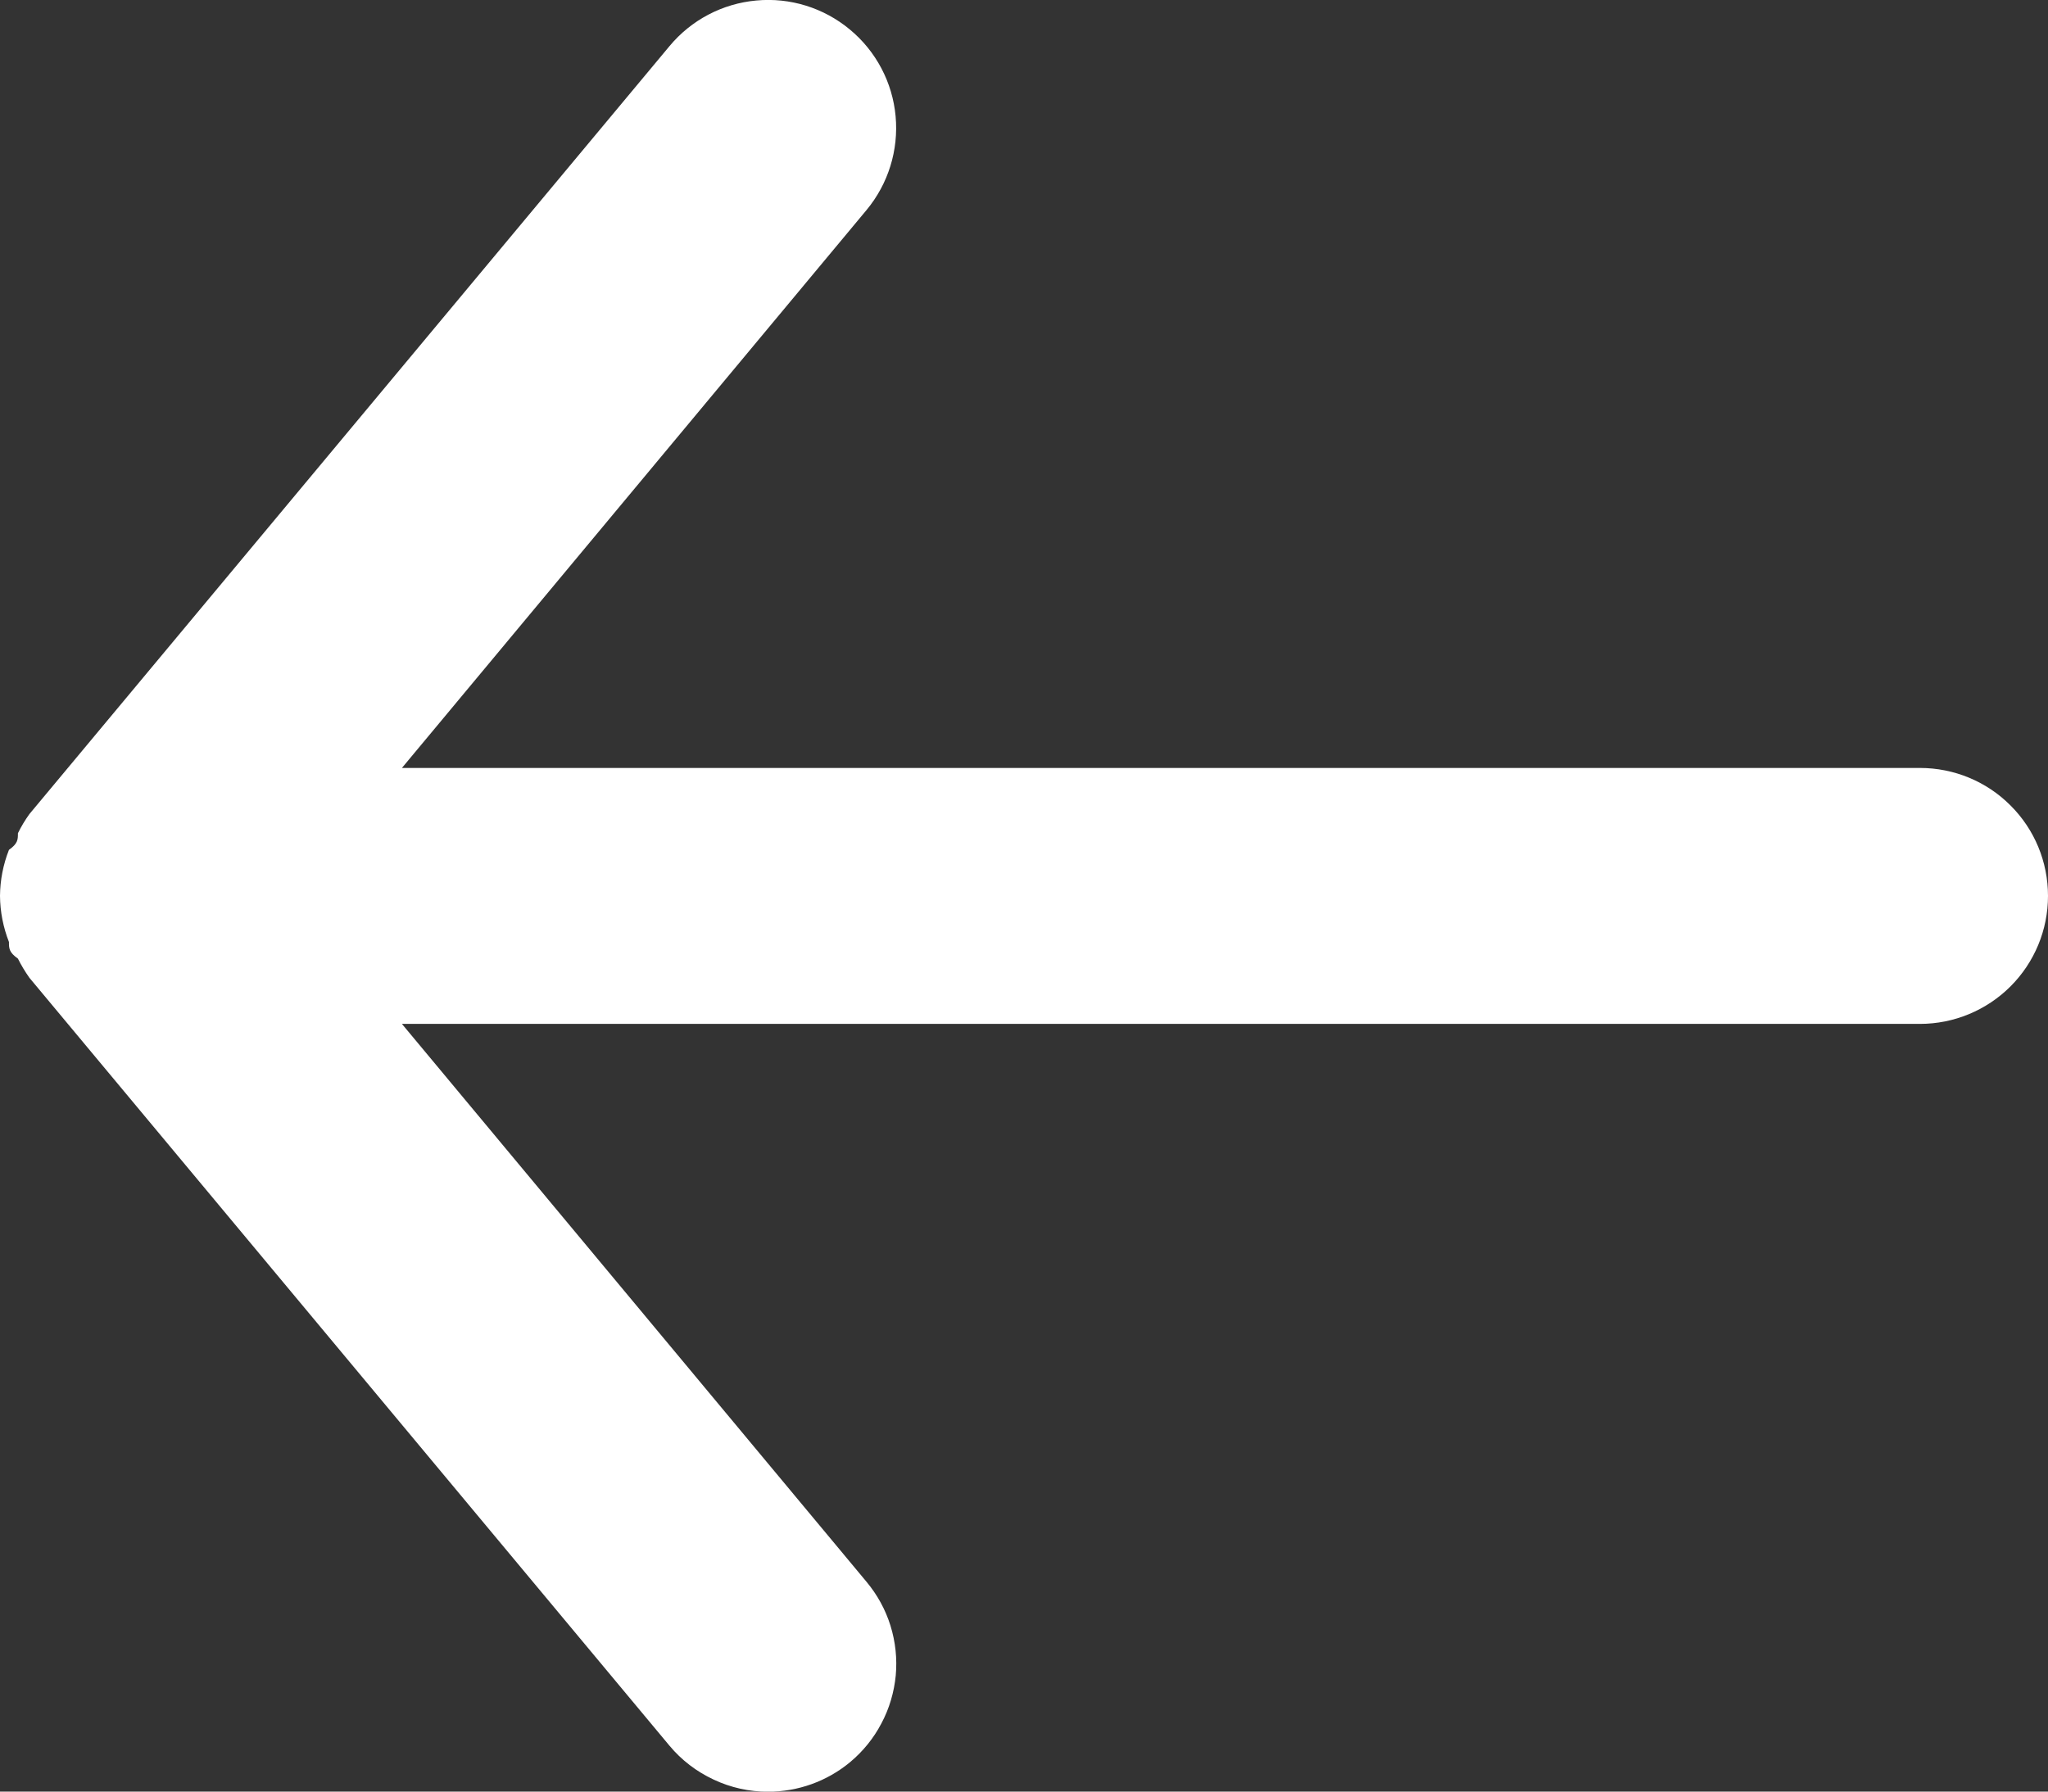 <svg width="16" height="14" viewBox="0 0 16 14" fill="none" xmlns="http://www.w3.org/2000/svg">
<rect x="0" y="0" width="16" height="14" fill="#333333" stroke="none"/>
<path d="M15 6.001H3.14L6.77 1.641C6.94 1.436 7.021 1.173 6.997 0.909C6.973 0.644 6.844 0.4 6.64 0.231C6.436 0.061 6.173 -0.021 5.908 0.004C5.644 0.028 5.4 0.156 5.23 0.361L0.23 6.361C0.196 6.408 0.166 6.458 0.14 6.511C0.14 6.561 0.14 6.591 0.07 6.641C0.025 6.755 0.001 6.877 0 7.001C0.001 7.124 0.025 7.246 0.07 7.361C0.07 7.411 0.07 7.441 0.14 7.491C0.166 7.543 0.196 7.593 0.23 7.641L5.23 13.641C5.324 13.754 5.442 13.844 5.575 13.906C5.708 13.969 5.853 14.001 6 14.001C6.234 14.001 6.46 13.92 6.64 13.771C6.741 13.687 6.825 13.584 6.886 13.467C6.948 13.351 6.985 13.224 6.998 13.093C7.01 12.962 6.996 12.83 6.957 12.704C6.918 12.578 6.854 12.462 6.77 12.361L3.14 8.001H15C15.265 8.001 15.52 7.895 15.707 7.708C15.895 7.52 16 7.266 16 7.001C16 6.735 15.895 6.481 15.707 6.294C15.52 6.106 15.265 6.001 15 6.001Z" fill="white"/>
</svg>
